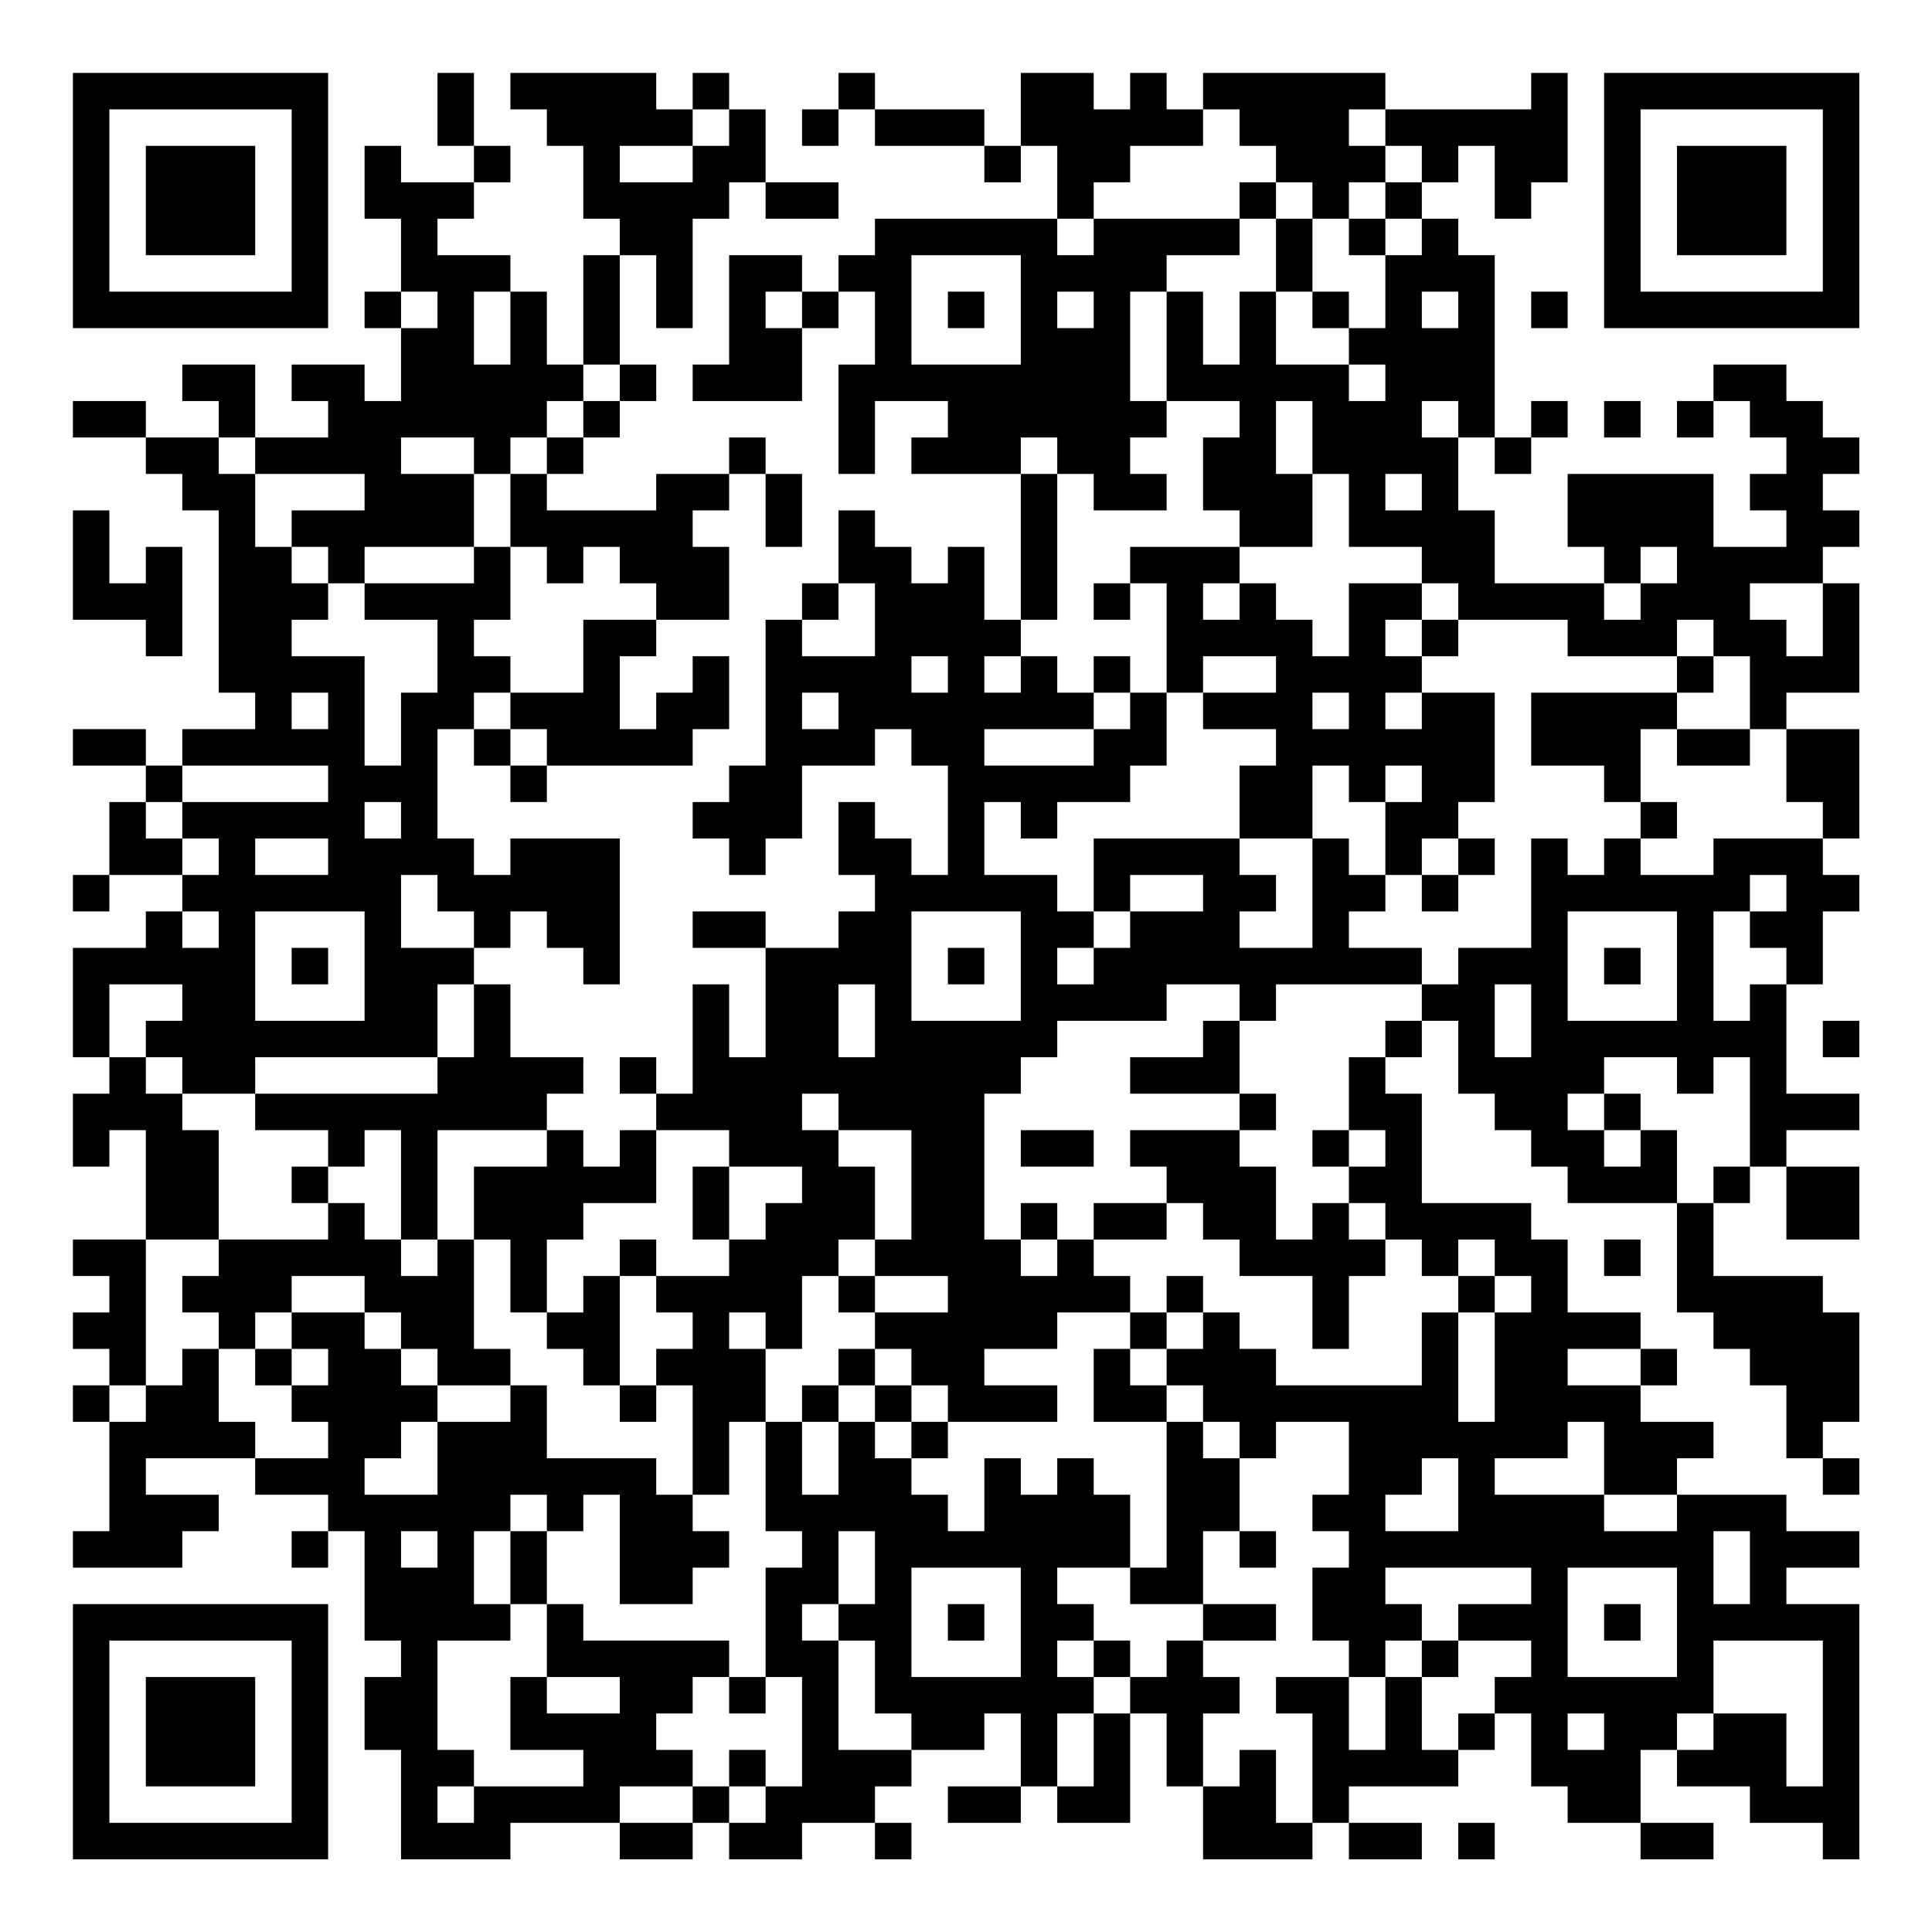 <?xml version="1.0" encoding="UTF-8"?>
<svg xmlns="http://www.w3.org/2000/svg" version="1.1" width="200" height="200" viewBox="0 0 200 200"><rect x="0" y="0" width="200" height="200" fill="#ffffff"/><g transform="scale(3.774)"><g transform="translate(2,2)"><path fill-rule="evenodd" d="M10 0L10 2L11 2L11 3L9 3L9 2L8 2L8 4L9 4L9 6L8 6L8 7L9 7L9 9L8 9L8 8L6 8L6 9L7 9L7 10L5 10L5 8L3 8L3 9L4 9L4 10L2 10L2 9L0 9L0 10L2 10L2 11L3 11L3 12L4 12L4 17L5 17L5 18L3 18L3 19L2 19L2 18L0 18L0 19L2 19L2 20L1 20L1 22L0 22L0 23L1 23L1 22L3 22L3 23L2 23L2 24L0 24L0 27L1 27L1 28L0 28L0 30L1 30L1 29L2 29L2 32L0 32L0 33L1 33L1 34L0 34L0 35L1 35L1 36L0 36L0 37L1 37L1 40L0 40L0 41L3 41L3 40L4 40L4 39L2 39L2 38L5 38L5 39L7 39L7 40L6 40L6 41L7 41L7 40L8 40L8 43L9 43L9 44L8 44L8 46L9 46L9 49L12 49L12 48L15 48L15 49L17 49L17 48L18 48L18 49L20 49L20 48L22 48L22 49L23 49L23 48L22 48L22 47L23 47L23 46L25 46L25 45L26 45L26 47L24 47L24 48L26 48L26 47L27 47L27 48L29 48L29 45L30 45L30 47L31 47L31 49L34 49L34 48L35 48L35 49L37 49L37 48L35 48L35 47L38 47L38 46L39 46L39 45L40 45L40 47L41 47L41 48L43 48L43 49L45 49L45 48L43 48L43 46L44 46L44 47L46 47L46 48L48 48L48 49L49 49L49 42L47 42L47 41L49 41L49 40L47 40L47 39L44 39L44 38L45 38L45 37L43 37L43 36L44 36L44 35L43 35L43 34L41 34L41 32L40 32L40 31L37 31L37 28L36 28L36 27L37 27L37 26L38 26L38 28L39 28L39 29L40 29L40 30L41 30L41 31L44 31L44 34L45 34L45 35L46 35L46 36L47 36L47 38L48 38L48 39L49 39L49 38L48 38L48 37L49 37L49 34L48 34L48 33L45 33L45 31L46 31L46 30L47 30L47 32L49 32L49 30L47 30L47 29L49 29L49 28L47 28L47 25L48 25L48 23L49 23L49 22L48 22L48 21L49 21L49 18L47 18L47 17L49 17L49 14L48 14L48 13L49 13L49 12L48 12L48 11L49 11L49 10L48 10L48 9L47 9L47 8L45 8L45 9L44 9L44 10L45 10L45 9L46 9L46 10L47 10L47 11L46 11L46 12L47 12L47 13L45 13L45 11L41 11L41 13L42 13L42 14L39 14L39 12L38 12L38 10L39 10L39 11L40 11L40 10L41 10L41 9L40 9L40 10L39 10L39 5L38 5L38 4L37 4L37 3L38 3L38 2L39 2L39 4L40 4L40 3L41 3L41 0L40 0L40 1L36 1L36 0L31 0L31 1L30 1L30 0L29 0L29 1L28 1L28 0L26 0L26 2L25 2L25 1L22 1L22 0L21 0L21 1L20 1L20 2L21 2L21 1L22 1L22 2L25 2L25 3L26 3L26 2L27 2L27 4L22 4L22 5L21 5L21 6L20 6L20 5L18 5L18 8L17 8L17 9L20 9L20 7L21 7L21 6L22 6L22 8L21 8L21 11L22 11L22 9L24 9L24 10L23 10L23 11L26 11L26 15L25 15L25 13L24 13L24 14L23 14L23 13L22 13L22 12L21 12L21 14L20 14L20 15L19 15L19 19L18 19L18 20L17 20L17 21L18 21L18 22L19 22L19 21L20 21L20 19L22 19L22 18L23 18L23 19L24 19L24 22L23 22L23 21L22 21L22 20L21 20L21 22L22 22L22 23L21 23L21 24L19 24L19 23L17 23L17 24L19 24L19 27L18 27L18 25L17 25L17 28L16 28L16 27L15 27L15 28L16 28L16 29L15 29L15 30L14 30L14 29L13 29L13 28L14 28L14 27L12 27L12 25L11 25L11 24L12 24L12 23L13 23L13 24L14 24L14 25L15 25L15 21L12 21L12 22L11 22L11 21L10 21L10 18L11 18L11 19L12 19L12 20L13 20L13 19L17 19L17 18L18 18L18 16L17 16L17 17L16 17L16 18L15 18L15 16L16 16L16 15L18 15L18 13L17 13L17 12L18 12L18 11L19 11L19 13L20 13L20 11L19 11L19 10L18 10L18 11L16 11L16 12L13 12L13 11L14 11L14 10L15 10L15 9L16 9L16 8L15 8L15 5L16 5L16 7L17 7L17 4L18 4L18 3L19 3L19 4L21 4L21 3L19 3L19 1L18 1L18 0L17 0L17 1L16 1L16 0L12 0L12 1L13 1L13 2L14 2L14 4L15 4L15 5L14 5L14 8L13 8L13 6L12 6L12 5L10 5L10 4L11 4L11 3L12 3L12 2L11 2L11 0ZM17 1L17 2L15 2L15 3L17 3L17 2L18 2L18 1ZM31 1L31 2L29 2L29 3L28 3L28 4L27 4L27 5L28 5L28 4L32 4L32 5L30 5L30 6L29 6L29 9L30 9L30 10L29 10L29 11L30 11L30 12L28 12L28 11L27 11L27 10L26 10L26 11L27 11L27 15L26 15L26 16L25 16L25 17L26 17L26 16L27 16L27 17L28 17L28 18L25 18L25 19L28 19L28 18L29 18L29 17L30 17L30 19L29 19L29 20L27 20L27 21L26 21L26 20L25 20L25 22L27 22L27 23L28 23L28 24L27 24L27 25L28 25L28 24L29 24L29 23L31 23L31 22L29 22L29 23L28 23L28 21L32 21L32 22L33 22L33 23L32 23L32 24L34 24L34 21L35 21L35 22L36 22L36 23L35 23L35 24L37 24L37 25L33 25L33 26L32 26L32 25L30 25L30 26L27 26L27 27L26 27L26 28L25 28L25 32L26 32L26 33L27 33L27 32L28 32L28 33L29 33L29 34L27 34L27 35L25 35L25 36L27 36L27 37L24 37L24 36L23 36L23 35L22 35L22 34L24 34L24 33L22 33L22 32L23 32L23 29L21 29L21 28L20 28L20 29L21 29L21 30L22 30L22 32L21 32L21 33L20 33L20 35L19 35L19 34L18 34L18 35L19 35L19 37L18 37L18 39L17 39L17 36L16 36L16 35L17 35L17 34L16 34L16 33L18 33L18 32L19 32L19 31L20 31L20 30L18 30L18 29L16 29L16 31L14 31L14 32L13 32L13 34L12 34L12 32L11 32L11 30L13 30L13 29L10 29L10 32L9 32L9 29L8 29L8 30L7 30L7 29L5 29L5 28L10 28L10 27L11 27L11 25L10 25L10 27L5 27L5 28L3 28L3 27L2 27L2 26L3 26L3 25L1 25L1 27L2 27L2 28L3 28L3 29L4 29L4 32L2 32L2 36L1 36L1 37L2 37L2 36L3 36L3 35L4 35L4 37L5 37L5 38L7 38L7 37L6 37L6 36L7 36L7 35L6 35L6 34L8 34L8 35L9 35L9 36L10 36L10 37L9 37L9 38L8 38L8 39L10 39L10 37L12 37L12 36L13 36L13 38L16 38L16 39L17 39L17 40L18 40L18 41L17 41L17 42L15 42L15 39L14 39L14 40L13 40L13 39L12 39L12 40L11 40L11 42L12 42L12 43L10 43L10 46L11 46L11 47L10 47L10 48L11 48L11 47L14 47L14 46L12 46L12 44L13 44L13 45L15 45L15 44L13 44L13 42L14 42L14 43L18 43L18 44L17 44L17 45L16 45L16 46L17 46L17 47L15 47L15 48L17 48L17 47L18 47L18 48L19 48L19 47L20 47L20 44L19 44L19 41L20 41L20 40L19 40L19 37L20 37L20 39L21 39L21 37L22 37L22 38L23 38L23 39L24 39L24 40L25 40L25 38L26 38L26 39L27 39L27 38L28 38L28 39L29 39L29 41L27 41L27 42L28 42L28 43L27 43L27 44L28 44L28 45L27 45L27 47L28 47L28 45L29 45L29 44L30 44L30 43L31 43L31 44L32 44L32 45L31 45L31 47L32 47L32 46L33 46L33 48L34 48L34 45L33 45L33 44L35 44L35 46L36 46L36 44L37 44L37 46L38 46L38 45L39 45L39 44L40 44L40 43L38 43L38 42L40 42L40 41L36 41L36 42L37 42L37 43L36 43L36 44L35 44L35 43L34 43L34 41L35 41L35 40L34 40L34 39L35 39L35 37L33 37L33 38L32 38L32 37L31 37L31 36L30 36L30 35L31 35L31 34L32 34L32 35L33 35L33 36L37 36L37 34L38 34L38 37L39 37L39 34L40 34L40 33L39 33L39 32L38 32L38 33L37 33L37 32L36 32L36 31L35 31L35 30L36 30L36 29L35 29L35 27L36 27L36 26L37 26L37 25L38 25L38 24L40 24L40 21L41 21L41 22L42 22L42 21L43 21L43 22L45 22L45 21L48 21L48 20L47 20L47 18L46 18L46 16L45 16L45 15L44 15L44 16L41 16L41 15L38 15L38 14L37 14L37 13L35 13L35 11L34 11L34 9L33 9L33 11L34 11L34 13L32 13L32 12L31 12L31 10L32 10L32 9L30 9L30 6L31 6L31 8L32 8L32 6L33 6L33 8L35 8L35 9L36 9L36 8L35 8L35 7L36 7L36 5L37 5L37 4L36 4L36 3L37 3L37 2L36 2L36 1L35 1L35 2L36 2L36 3L35 3L35 4L34 4L34 3L33 3L33 2L32 2L32 1ZM32 3L32 4L33 4L33 6L34 6L34 7L35 7L35 6L34 6L34 4L33 4L33 3ZM35 4L35 5L36 5L36 4ZM23 5L23 8L26 8L26 5ZM9 6L9 7L10 7L10 6ZM11 6L11 8L12 8L12 6ZM19 6L19 7L20 7L20 6ZM24 6L24 7L25 7L25 6ZM27 6L27 7L28 7L28 6ZM37 6L37 7L38 7L38 6ZM40 6L40 7L41 7L41 6ZM14 8L14 9L13 9L13 10L12 10L12 11L11 11L11 10L9 10L9 11L11 11L11 13L8 13L8 14L7 14L7 13L6 13L6 12L8 12L8 11L5 11L5 10L4 10L4 11L5 11L5 13L6 13L6 14L7 14L7 15L6 15L6 16L8 16L8 19L9 19L9 17L10 17L10 15L8 15L8 14L11 14L11 13L12 13L12 15L11 15L11 16L12 16L12 17L11 17L11 18L12 18L12 19L13 19L13 18L12 18L12 17L14 17L14 15L16 15L16 14L15 14L15 13L14 13L14 14L13 14L13 13L12 13L12 11L13 11L13 10L14 10L14 9L15 9L15 8ZM37 9L37 10L38 10L38 9ZM42 9L42 10L43 10L43 9ZM36 11L36 12L37 12L37 11ZM0 12L0 15L2 15L2 16L3 16L3 13L2 13L2 14L1 14L1 12ZM29 13L29 14L28 14L28 15L29 15L29 14L30 14L30 17L31 17L31 18L33 18L33 19L32 19L32 21L34 21L34 19L35 19L35 20L36 20L36 22L37 22L37 23L38 23L38 22L39 22L39 21L38 21L38 20L39 20L39 17L37 17L37 16L38 16L38 15L37 15L37 14L35 14L35 16L34 16L34 15L33 15L33 14L32 14L32 13ZM43 13L43 14L42 14L42 15L43 15L43 14L44 14L44 13ZM21 14L21 15L20 15L20 16L22 16L22 14ZM31 14L31 15L32 15L32 14ZM46 14L46 15L47 15L47 16L48 16L48 14ZM36 15L36 16L37 16L37 15ZM23 16L23 17L24 17L24 16ZM28 16L28 17L29 17L29 16ZM31 16L31 17L33 17L33 16ZM44 16L44 17L40 17L40 19L42 19L42 20L43 20L43 21L44 21L44 20L43 20L43 18L44 18L44 19L46 19L46 18L44 18L44 17L45 17L45 16ZM6 17L6 18L7 18L7 17ZM20 17L20 18L21 18L21 17ZM34 17L34 18L35 18L35 17ZM36 17L36 18L37 18L37 17ZM3 19L3 20L2 20L2 21L3 21L3 22L4 22L4 21L3 21L3 20L7 20L7 19ZM36 19L36 20L37 20L37 19ZM8 20L8 21L9 21L9 20ZM5 21L5 22L7 22L7 21ZM37 21L37 22L38 22L38 21ZM9 22L9 24L11 24L11 23L10 23L10 22ZM46 22L46 23L45 23L45 26L46 26L46 25L47 25L47 24L46 24L46 23L47 23L47 22ZM3 23L3 24L4 24L4 23ZM5 23L5 26L8 26L8 23ZM23 23L23 26L26 26L26 23ZM41 23L41 26L44 26L44 23ZM6 24L6 25L7 25L7 24ZM24 24L24 25L25 25L25 24ZM42 24L42 25L43 25L43 24ZM21 25L21 27L22 27L22 25ZM39 25L39 27L40 27L40 25ZM31 26L31 27L29 27L29 28L32 28L32 29L29 29L29 30L30 30L30 31L28 31L28 32L30 32L30 31L31 31L31 32L32 32L32 33L34 33L34 35L35 35L35 33L36 33L36 32L35 32L35 31L34 31L34 32L33 32L33 30L32 30L32 29L33 29L33 28L32 28L32 26ZM48 26L48 27L49 27L49 26ZM42 27L42 28L41 28L41 29L42 29L42 30L43 30L43 29L44 29L44 31L45 31L45 30L46 30L46 27L45 27L45 28L44 28L44 27ZM42 28L42 29L43 29L43 28ZM26 29L26 30L28 30L28 29ZM34 29L34 30L35 30L35 29ZM6 30L6 31L7 31L7 32L4 32L4 33L3 33L3 34L4 34L4 35L5 35L5 36L6 36L6 35L5 35L5 34L6 34L6 33L8 33L8 34L9 34L9 35L10 35L10 36L12 36L12 35L11 35L11 32L10 32L10 33L9 33L9 32L8 32L8 31L7 31L7 30ZM17 30L17 32L18 32L18 30ZM26 31L26 32L27 32L27 31ZM15 32L15 33L14 33L14 34L13 34L13 35L14 35L14 36L15 36L15 37L16 37L16 36L15 36L15 33L16 33L16 32ZM42 32L42 33L43 33L43 32ZM21 33L21 34L22 34L22 33ZM30 33L30 34L29 34L29 35L28 35L28 37L30 37L30 41L29 41L29 42L31 42L31 43L33 43L33 42L31 42L31 40L32 40L32 41L33 41L33 40L32 40L32 38L31 38L31 37L30 37L30 36L29 36L29 35L30 35L30 34L31 34L31 33ZM38 33L38 34L39 34L39 33ZM21 35L21 36L20 36L20 37L21 37L21 36L22 36L22 37L23 37L23 38L24 38L24 37L23 37L23 36L22 36L22 35ZM41 35L41 36L43 36L43 35ZM41 37L41 38L39 38L39 39L42 39L42 40L44 40L44 39L42 39L42 37ZM37 38L37 39L36 39L36 40L38 40L38 38ZM9 40L9 41L10 41L10 40ZM12 40L12 42L13 42L13 40ZM21 40L21 42L20 42L20 43L21 43L21 46L23 46L23 45L22 45L22 43L21 43L21 42L22 42L22 40ZM45 40L45 42L46 42L46 40ZM23 41L23 44L26 44L26 41ZM41 41L41 44L44 44L44 41ZM24 42L24 43L25 43L25 42ZM42 42L42 43L43 43L43 42ZM28 43L28 44L29 44L29 43ZM37 43L37 44L38 44L38 43ZM45 43L45 45L44 45L44 46L45 46L45 45L47 45L47 47L48 47L48 43ZM18 44L18 45L19 45L19 44ZM41 45L41 46L42 46L42 45ZM18 46L18 47L19 47L19 46ZM38 48L38 49L39 49L39 48ZM0 0L0 7L7 7L7 0ZM1 1L1 6L6 6L6 1ZM2 2L2 5L5 5L5 2ZM42 0L42 7L49 7L49 0ZM43 1L43 6L48 6L48 1ZM44 2L44 5L47 5L47 2ZM0 42L0 49L7 49L7 42ZM1 43L1 48L6 48L6 43ZM2 44L2 47L5 47L5 44Z" fill="#000000"/></g></g></svg>
